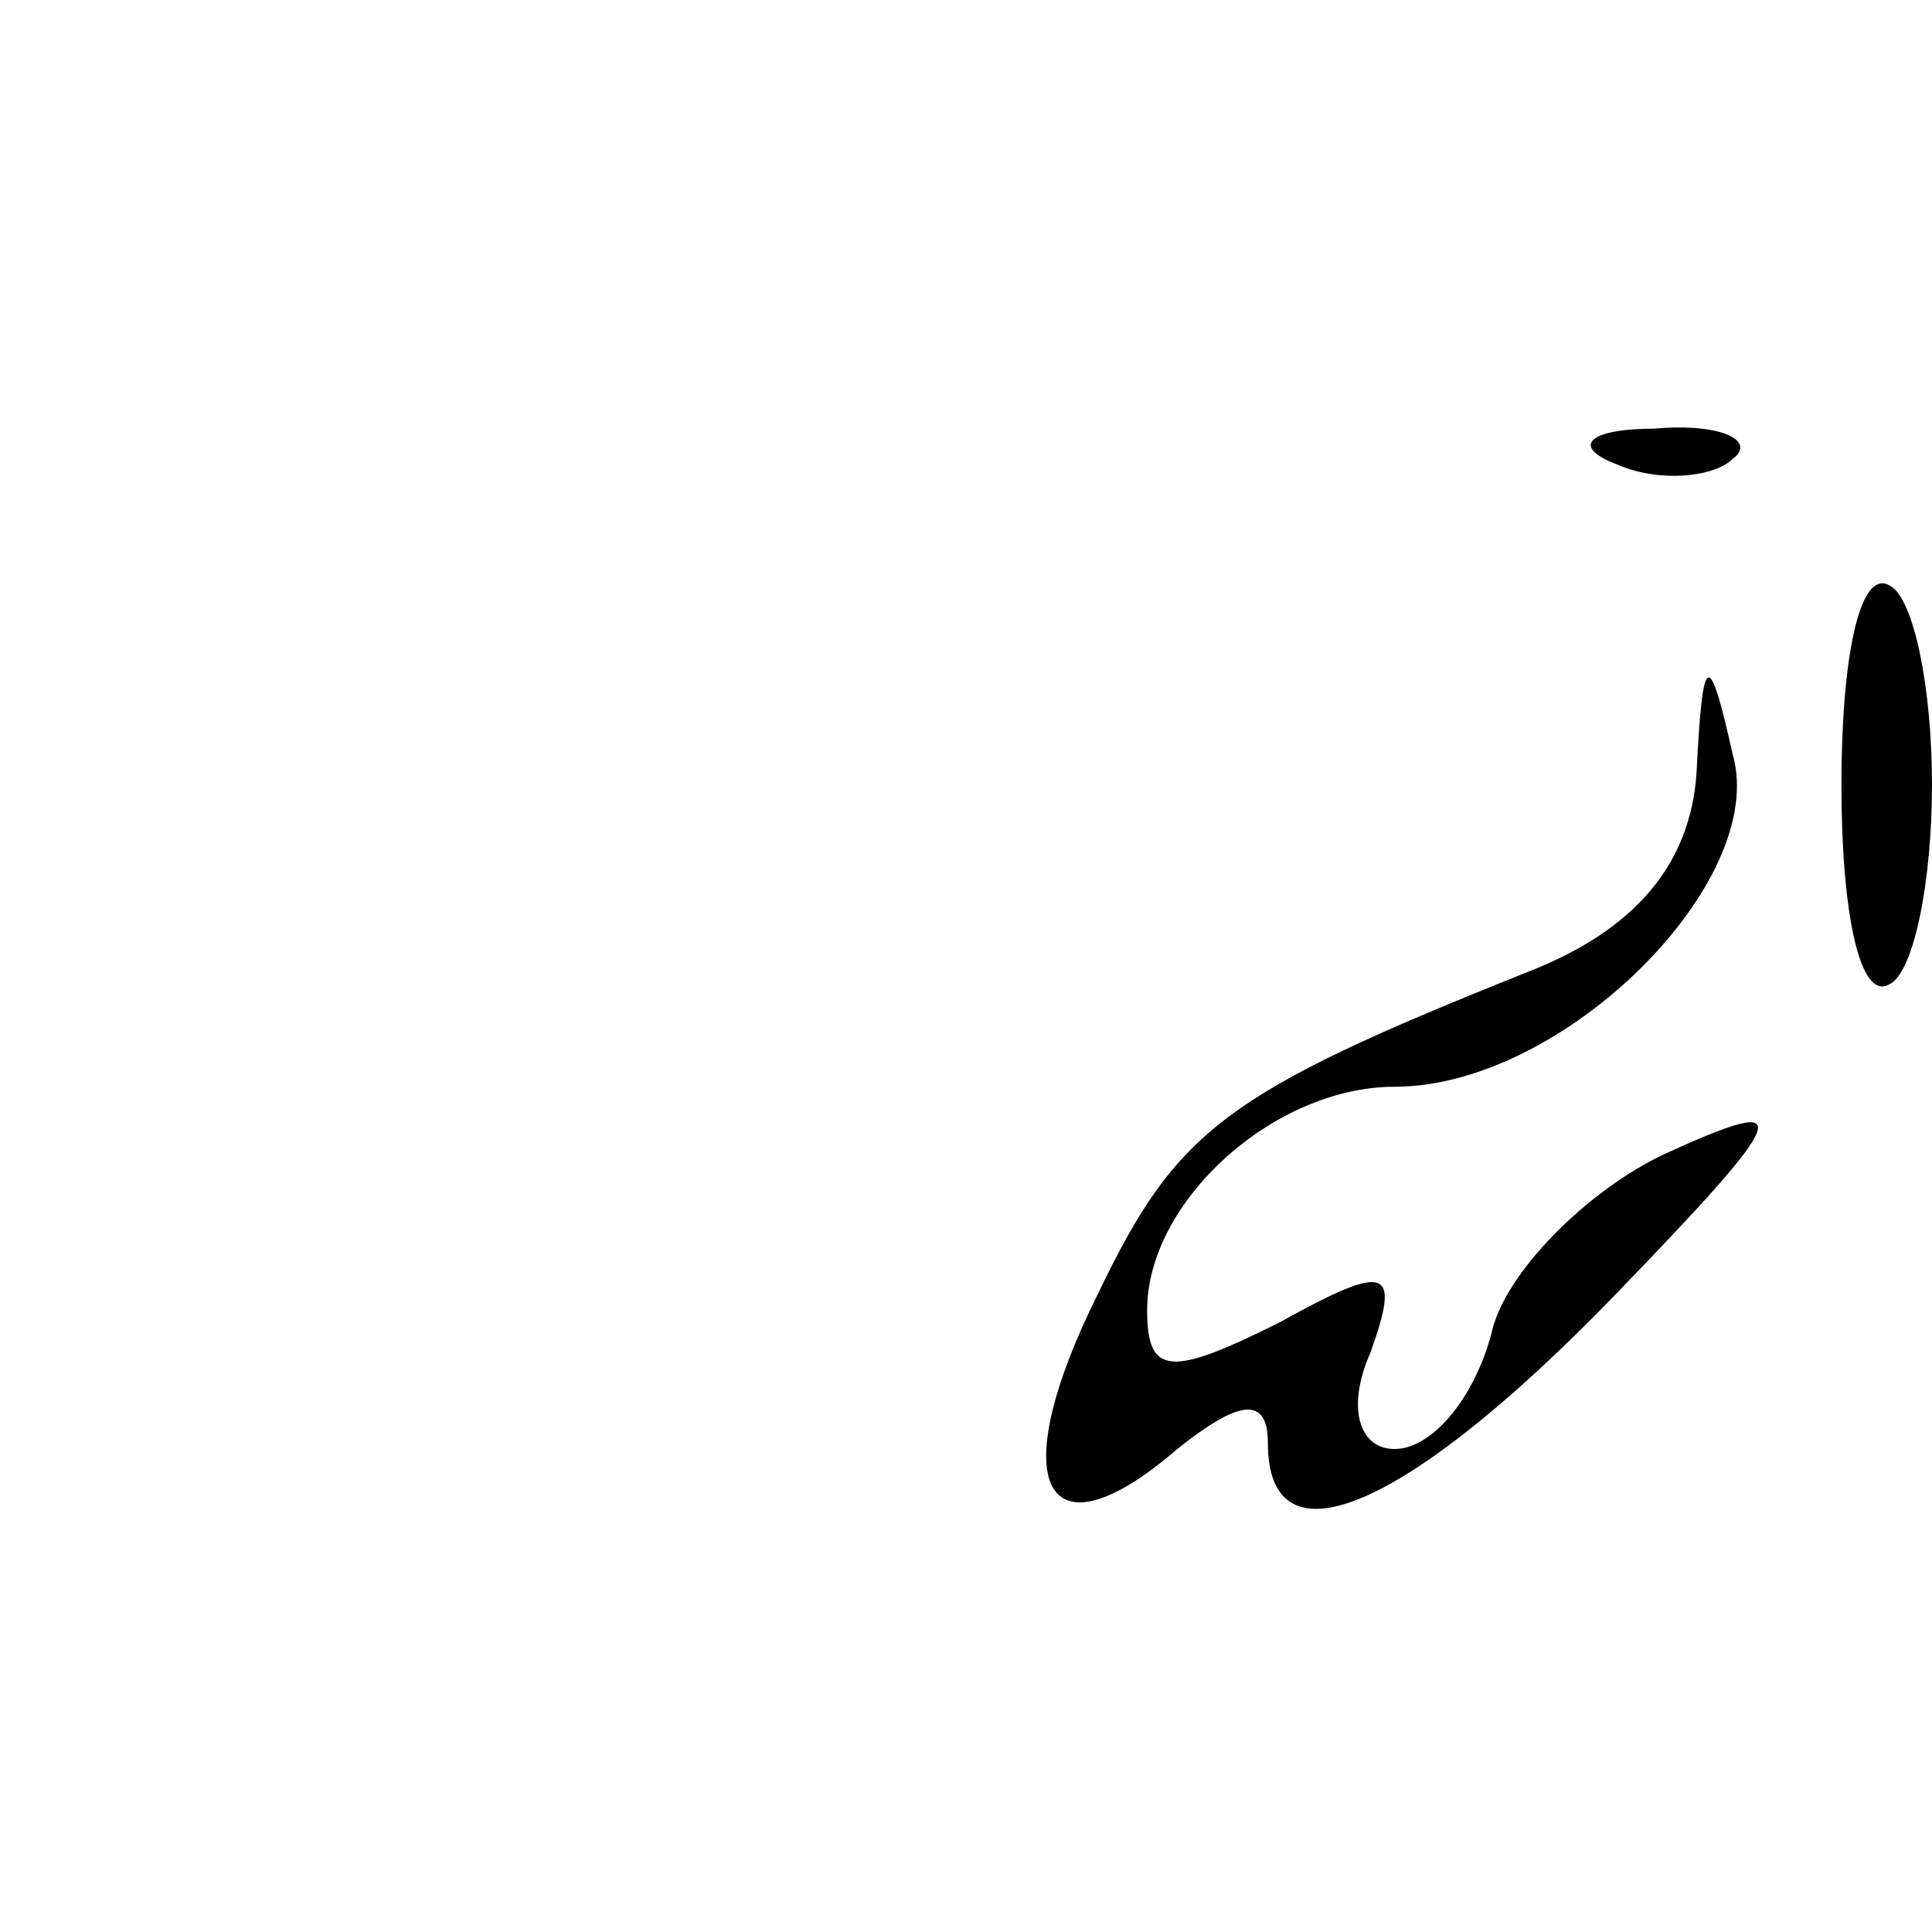 <?xml version="1.0" standalone="no"?>
<!DOCTYPE svg PUBLIC "-//W3C//DTD SVG 20010904//EN"
 "http://www.w3.org/TR/2001/REC-SVG-20010904/DTD/svg10.dtd">
<svg version="1.0" xmlns="http://www.w3.org/2000/svg"
 width="32pt" height="32pt" viewBox="0 0 32 32"
 preserveAspectRatio="xMidYMid meet">
<g transform="translate(0,32) scale(0.1,-0.1)"
fill="#000000" stroke="none">
<path fill="#000000" stroke="none" d="M268 243 c7 -3 16 -2 19 1 4 3 -2 6
-13 5 -11 0 -14 -3 -6 -6z"/>
<path fill="#000000" stroke="none" d="M305 190 c0 -21 3 -36 8 -33 4 2 7 17
7 33 0 16 -3 31 -7 33 -5 3 -8 -12 -8 -33z"/>
<path fill="#000000" stroke="none" d="M281 192 c-1 -15 -10 -26 -28 -33 -50
-20 -58 -26 -71 -53 -16 -32 -9 -45 13 -26 10 8 15 9 15 1 0 -21 23 -11 57 24
30 31 31 34 9 24 -13 -6 -27 -20 -29 -30 -3 -11 -10 -19 -16 -19 -6 0 -8 7 -4
16 5 14 3 15 -15 5 -18 -9 -22 -9 -22 2 0 18 21 37 41 37 28 0 62 34 56 55 -4
18 -5 17 -6 -3z"/>
</g>
</svg>
